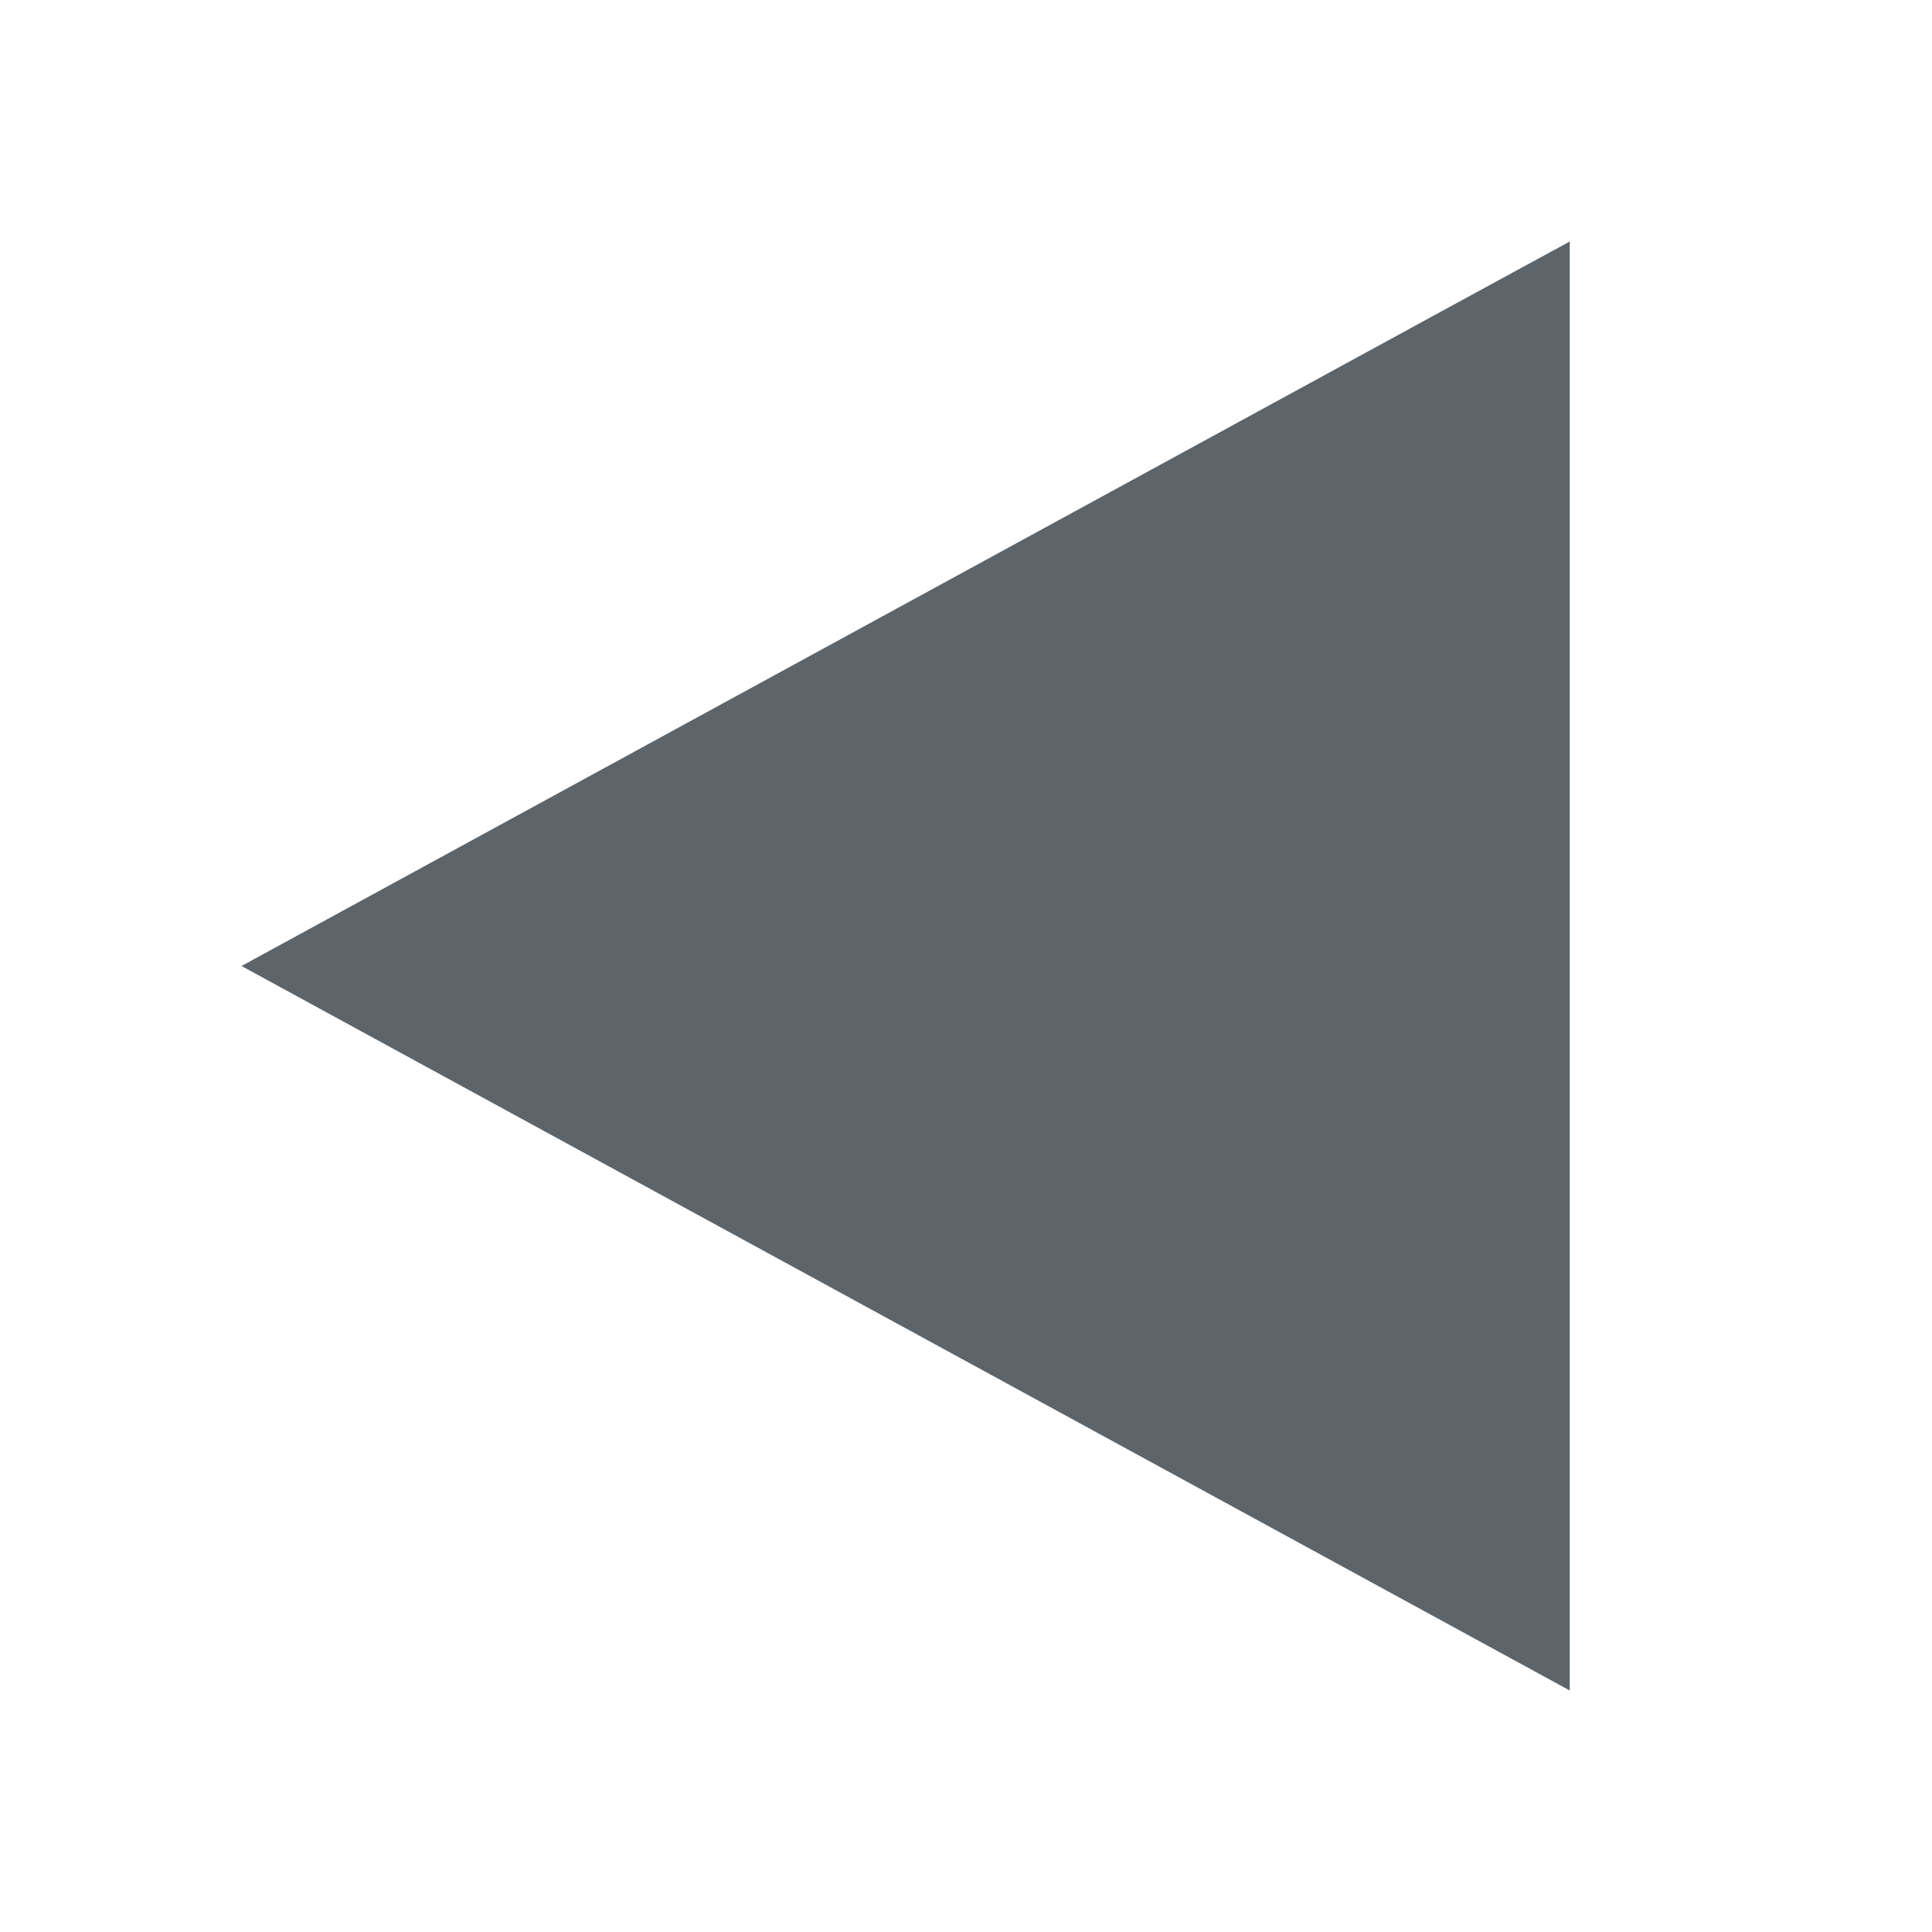 <svg xmlns="http://www.w3.org/2000/svg" width="16" height="16"><defs><style id="current-color-scheme" type="text/css"></style></defs><path d="M13 2l-1.102.6L2 8l11 6V2z" fill="currentColor" color="#5d656b"/></svg>